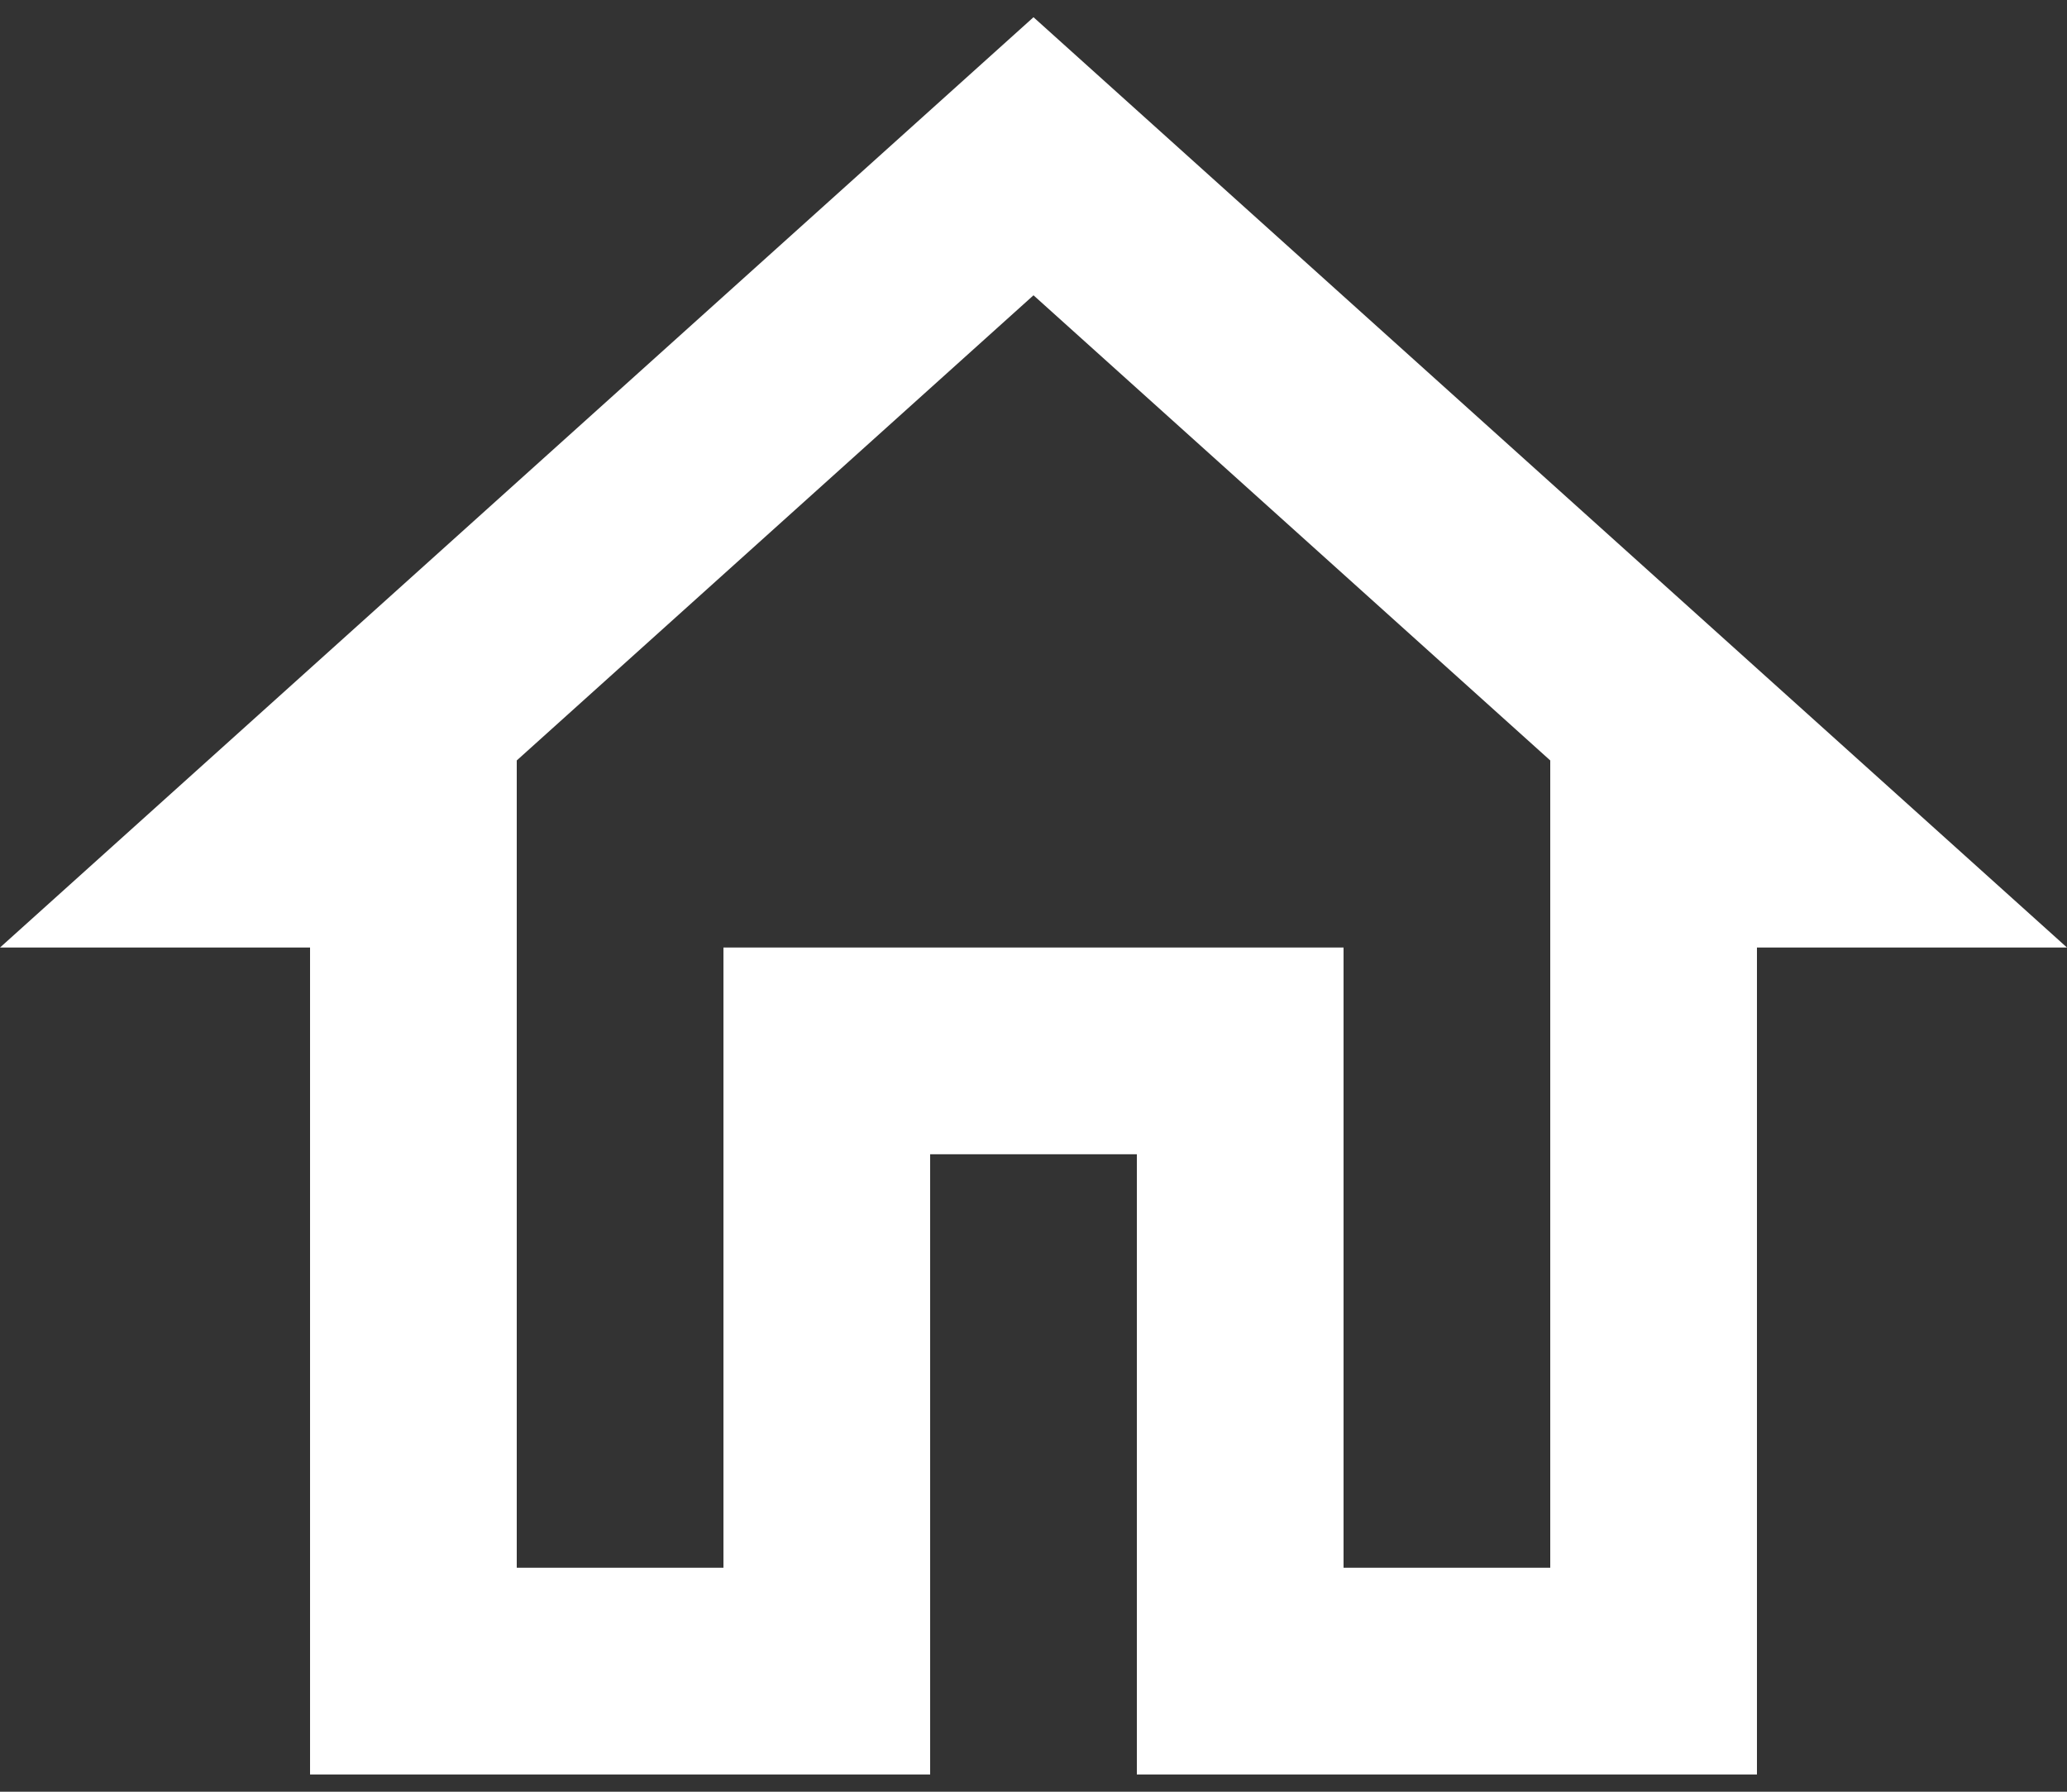 <svg width="30" height="26" viewBox="0 0 30 26" fill="none" xmlns="http://www.w3.org/2000/svg">
<rect x="0" y="0" width="30" height="26" fill="#333333" stroke="none"/>
<path d="M15 4.285L22.5 11.035V22.75H19.5V13.75H10.5V22.75H7.5V11.035L15 4.285ZM15 0.25L0 13.75H4.5V25.75H13.5V16.75H16.5V25.75H25.5V13.75H30L15 0.25Z" fill="white"/>
</svg>
